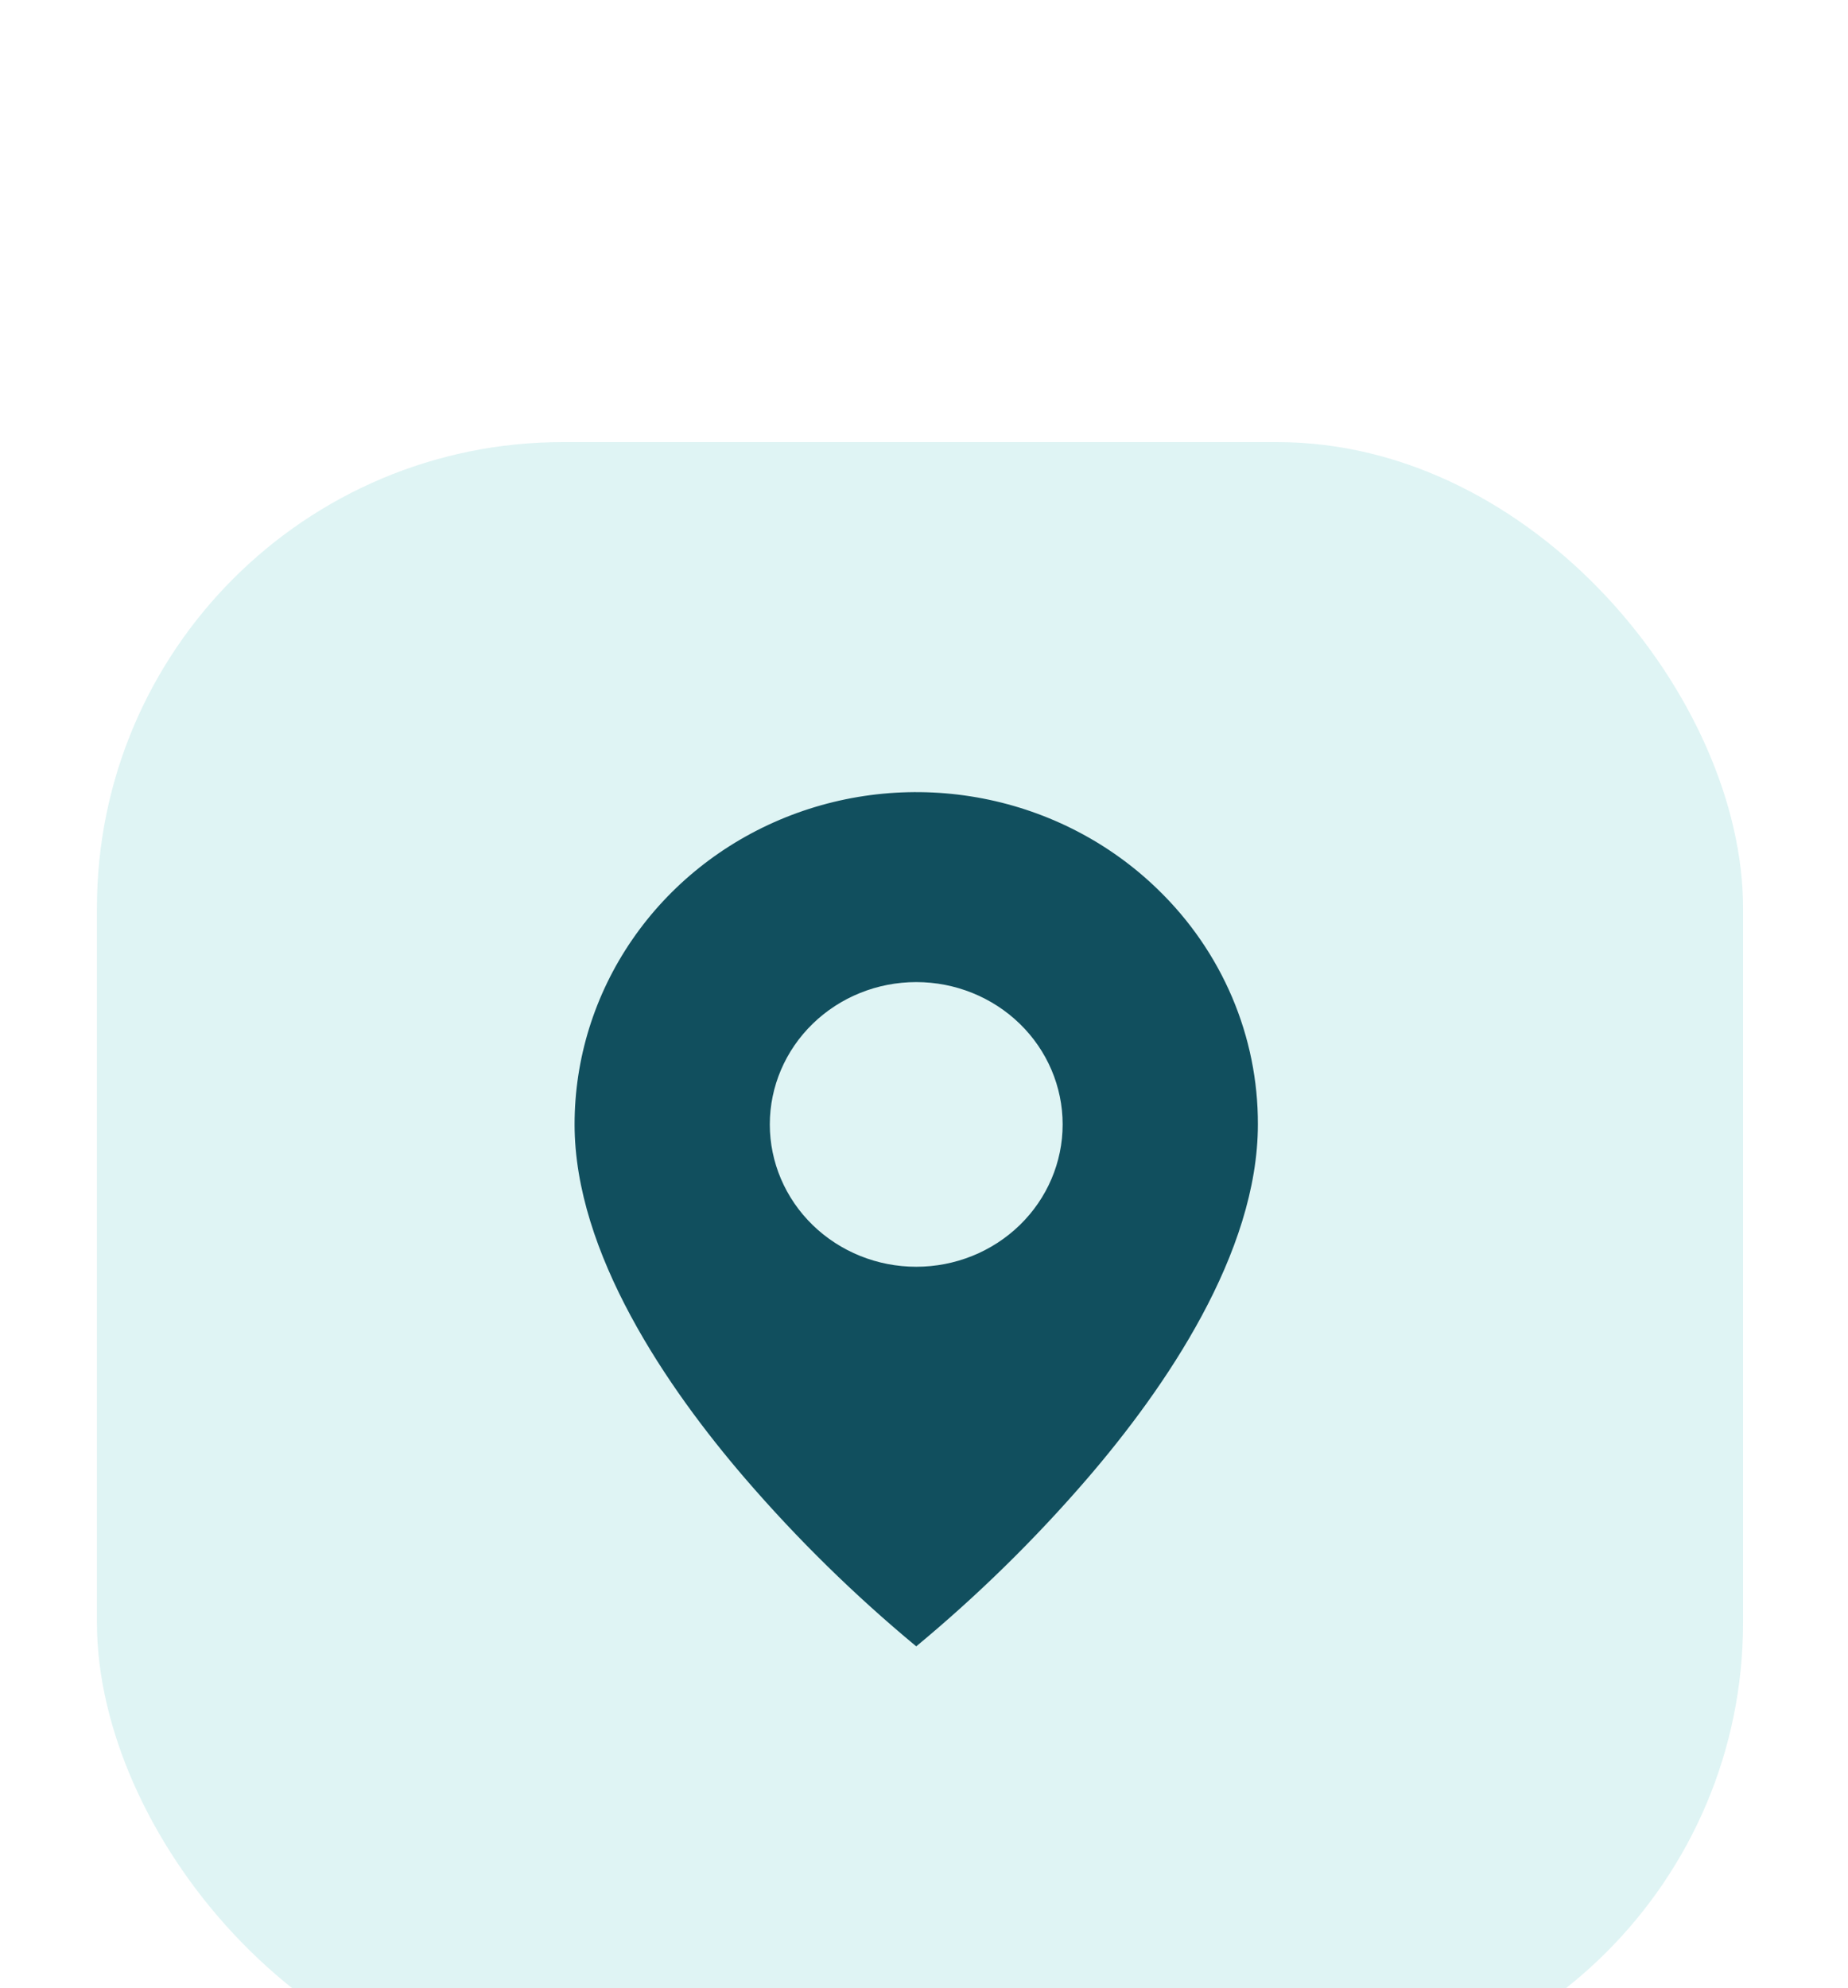 <svg width="119" height="128" viewBox="0 0 119 128" fill="none" xmlns="http://www.w3.org/2000/svg">
<g filter="url(#filter0_dddd_172_8386)">
<rect x="6.242" y="1.465" width="106" height="106" rx="30" fill="#DFF4F4"/>
<path d="M59 79C55.03 75.709 51.351 72.1 48 68.213C42.971 62.375 37 53.681 37 45.395C36.998 41.164 38.287 37.027 40.705 33.509C43.122 29.99 46.559 27.247 50.581 25.628C54.602 24.009 59.027 23.585 63.297 24.412C67.566 25.238 71.487 27.277 74.563 30.27C76.612 32.253 78.235 34.61 79.34 37.206C80.445 39.803 81.009 42.586 81 45.395C81 53.681 75.028 62.375 70 68.213C66.649 72.1 62.969 75.709 59 79ZM59 36.231C56.499 36.231 54.101 37.196 52.333 38.915C50.565 40.634 49.571 42.965 49.571 45.395C49.571 47.826 50.565 50.157 52.333 51.876C54.101 53.595 56.499 54.56 59 54.56C61.501 54.56 63.899 53.595 65.667 51.876C67.435 50.157 68.428 47.826 68.428 45.395C68.428 42.965 67.435 40.634 65.667 38.915C63.899 37.196 61.501 36.231 59 36.231Z" fill="#114F5E"/>
</g>
<defs>
<filter id="filter0_dddd_172_8386" x="0.242" y="0.465" width="118" height="127" filterUnits="userSpaceOnUse" color-interpolation-filters="sRGB">
<feFlood flood-opacity="0" result="BackgroundImageFix"/>
<feColorMatrix in="SourceAlpha" type="matrix" values="0 0 0 0 0 0 0 0 0 0 0 0 0 0 0 0 0 0 127 0" result="hardAlpha"/>
<feOffset dy="1"/>
<feGaussianBlur stdDeviation="1"/>
<feColorMatrix type="matrix" values="0 0 0 0 0 0 0 0 0 0 0 0 0 0 0 0 0 0 0.1 0"/>
<feBlend mode="normal" in2="BackgroundImageFix" result="effect1_dropShadow_172_8386"/>
<feColorMatrix in="SourceAlpha" type="matrix" values="0 0 0 0 0 0 0 0 0 0 0 0 0 0 0 0 0 0 127 0" result="hardAlpha"/>
<feOffset dy="4"/>
<feGaussianBlur stdDeviation="2"/>
<feColorMatrix type="matrix" values="0 0 0 0 0 0 0 0 0 0 0 0 0 0 0 0 0 0 0.09 0"/>
<feBlend mode="normal" in2="effect1_dropShadow_172_8386" result="effect2_dropShadow_172_8386"/>
<feColorMatrix in="SourceAlpha" type="matrix" values="0 0 0 0 0 0 0 0 0 0 0 0 0 0 0 0 0 0 127 0" result="hardAlpha"/>
<feOffset dy="8"/>
<feGaussianBlur stdDeviation="2.5"/>
<feColorMatrix type="matrix" values="0 0 0 0 0 0 0 0 0 0 0 0 0 0 0 0 0 0 0.05 0"/>
<feBlend mode="normal" in2="effect2_dropShadow_172_8386" result="effect3_dropShadow_172_8386"/>
<feColorMatrix in="SourceAlpha" type="matrix" values="0 0 0 0 0 0 0 0 0 0 0 0 0 0 0 0 0 0 127 0" result="hardAlpha"/>
<feOffset dy="14"/>
<feGaussianBlur stdDeviation="3"/>
<feColorMatrix type="matrix" values="0 0 0 0 0 0 0 0 0 0 0 0 0 0 0 0 0 0 0.01 0"/>
<feBlend mode="normal" in2="effect3_dropShadow_172_8386" result="effect4_dropShadow_172_8386"/>
<feBlend mode="normal" in="SourceGraphic" in2="effect4_dropShadow_172_8386" result="shape"/>
</filter>
</defs>
</svg>
